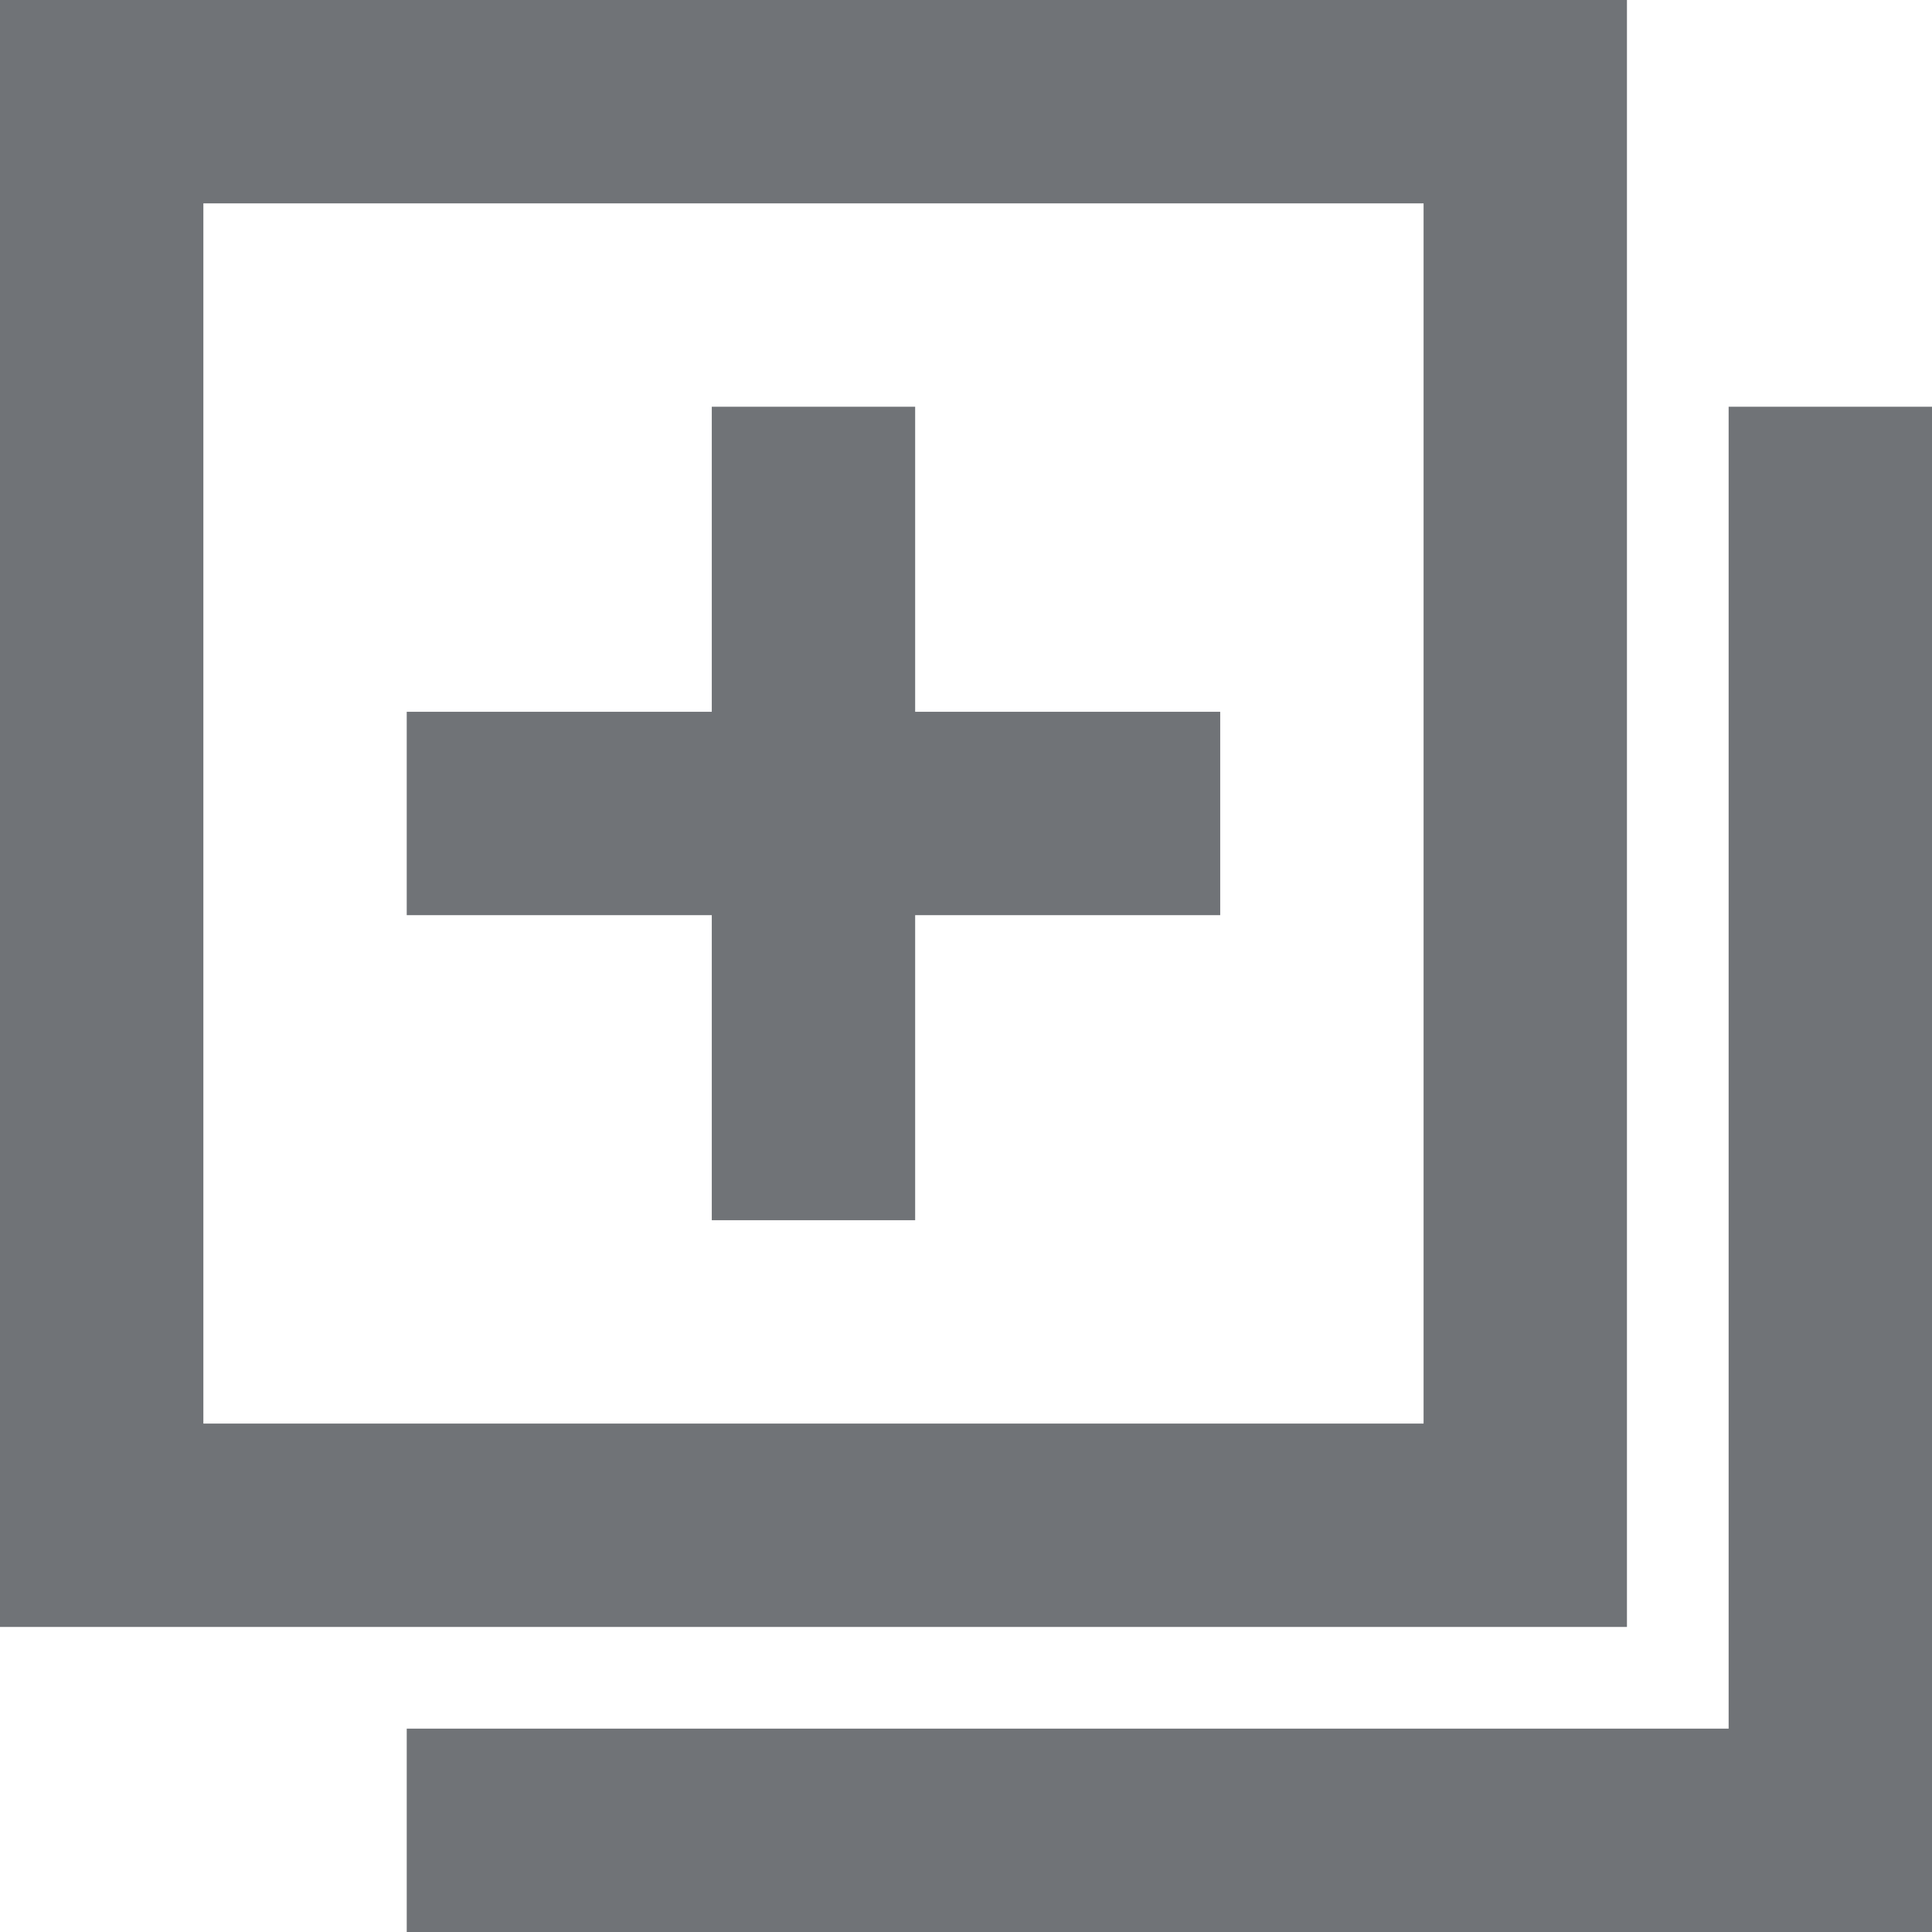 <svg id="Layer_1" data-name="Layer 1" xmlns="http://www.w3.org/2000/svg" viewBox="0 0 19 19"><defs><style>.cls-1{fill:#707377;}</style></defs><title>duplicate</title><path class="cls-1" d="M579,879H564v-2h13V864h2v15Zm-3-3H560V860h16v16Zm-14-2h12V862H562v12Zm7-2h-2v-3h-3v-2h3v-3h2v3h3v2h-3v3Z" transform="translate(-560 -860)"/></svg>